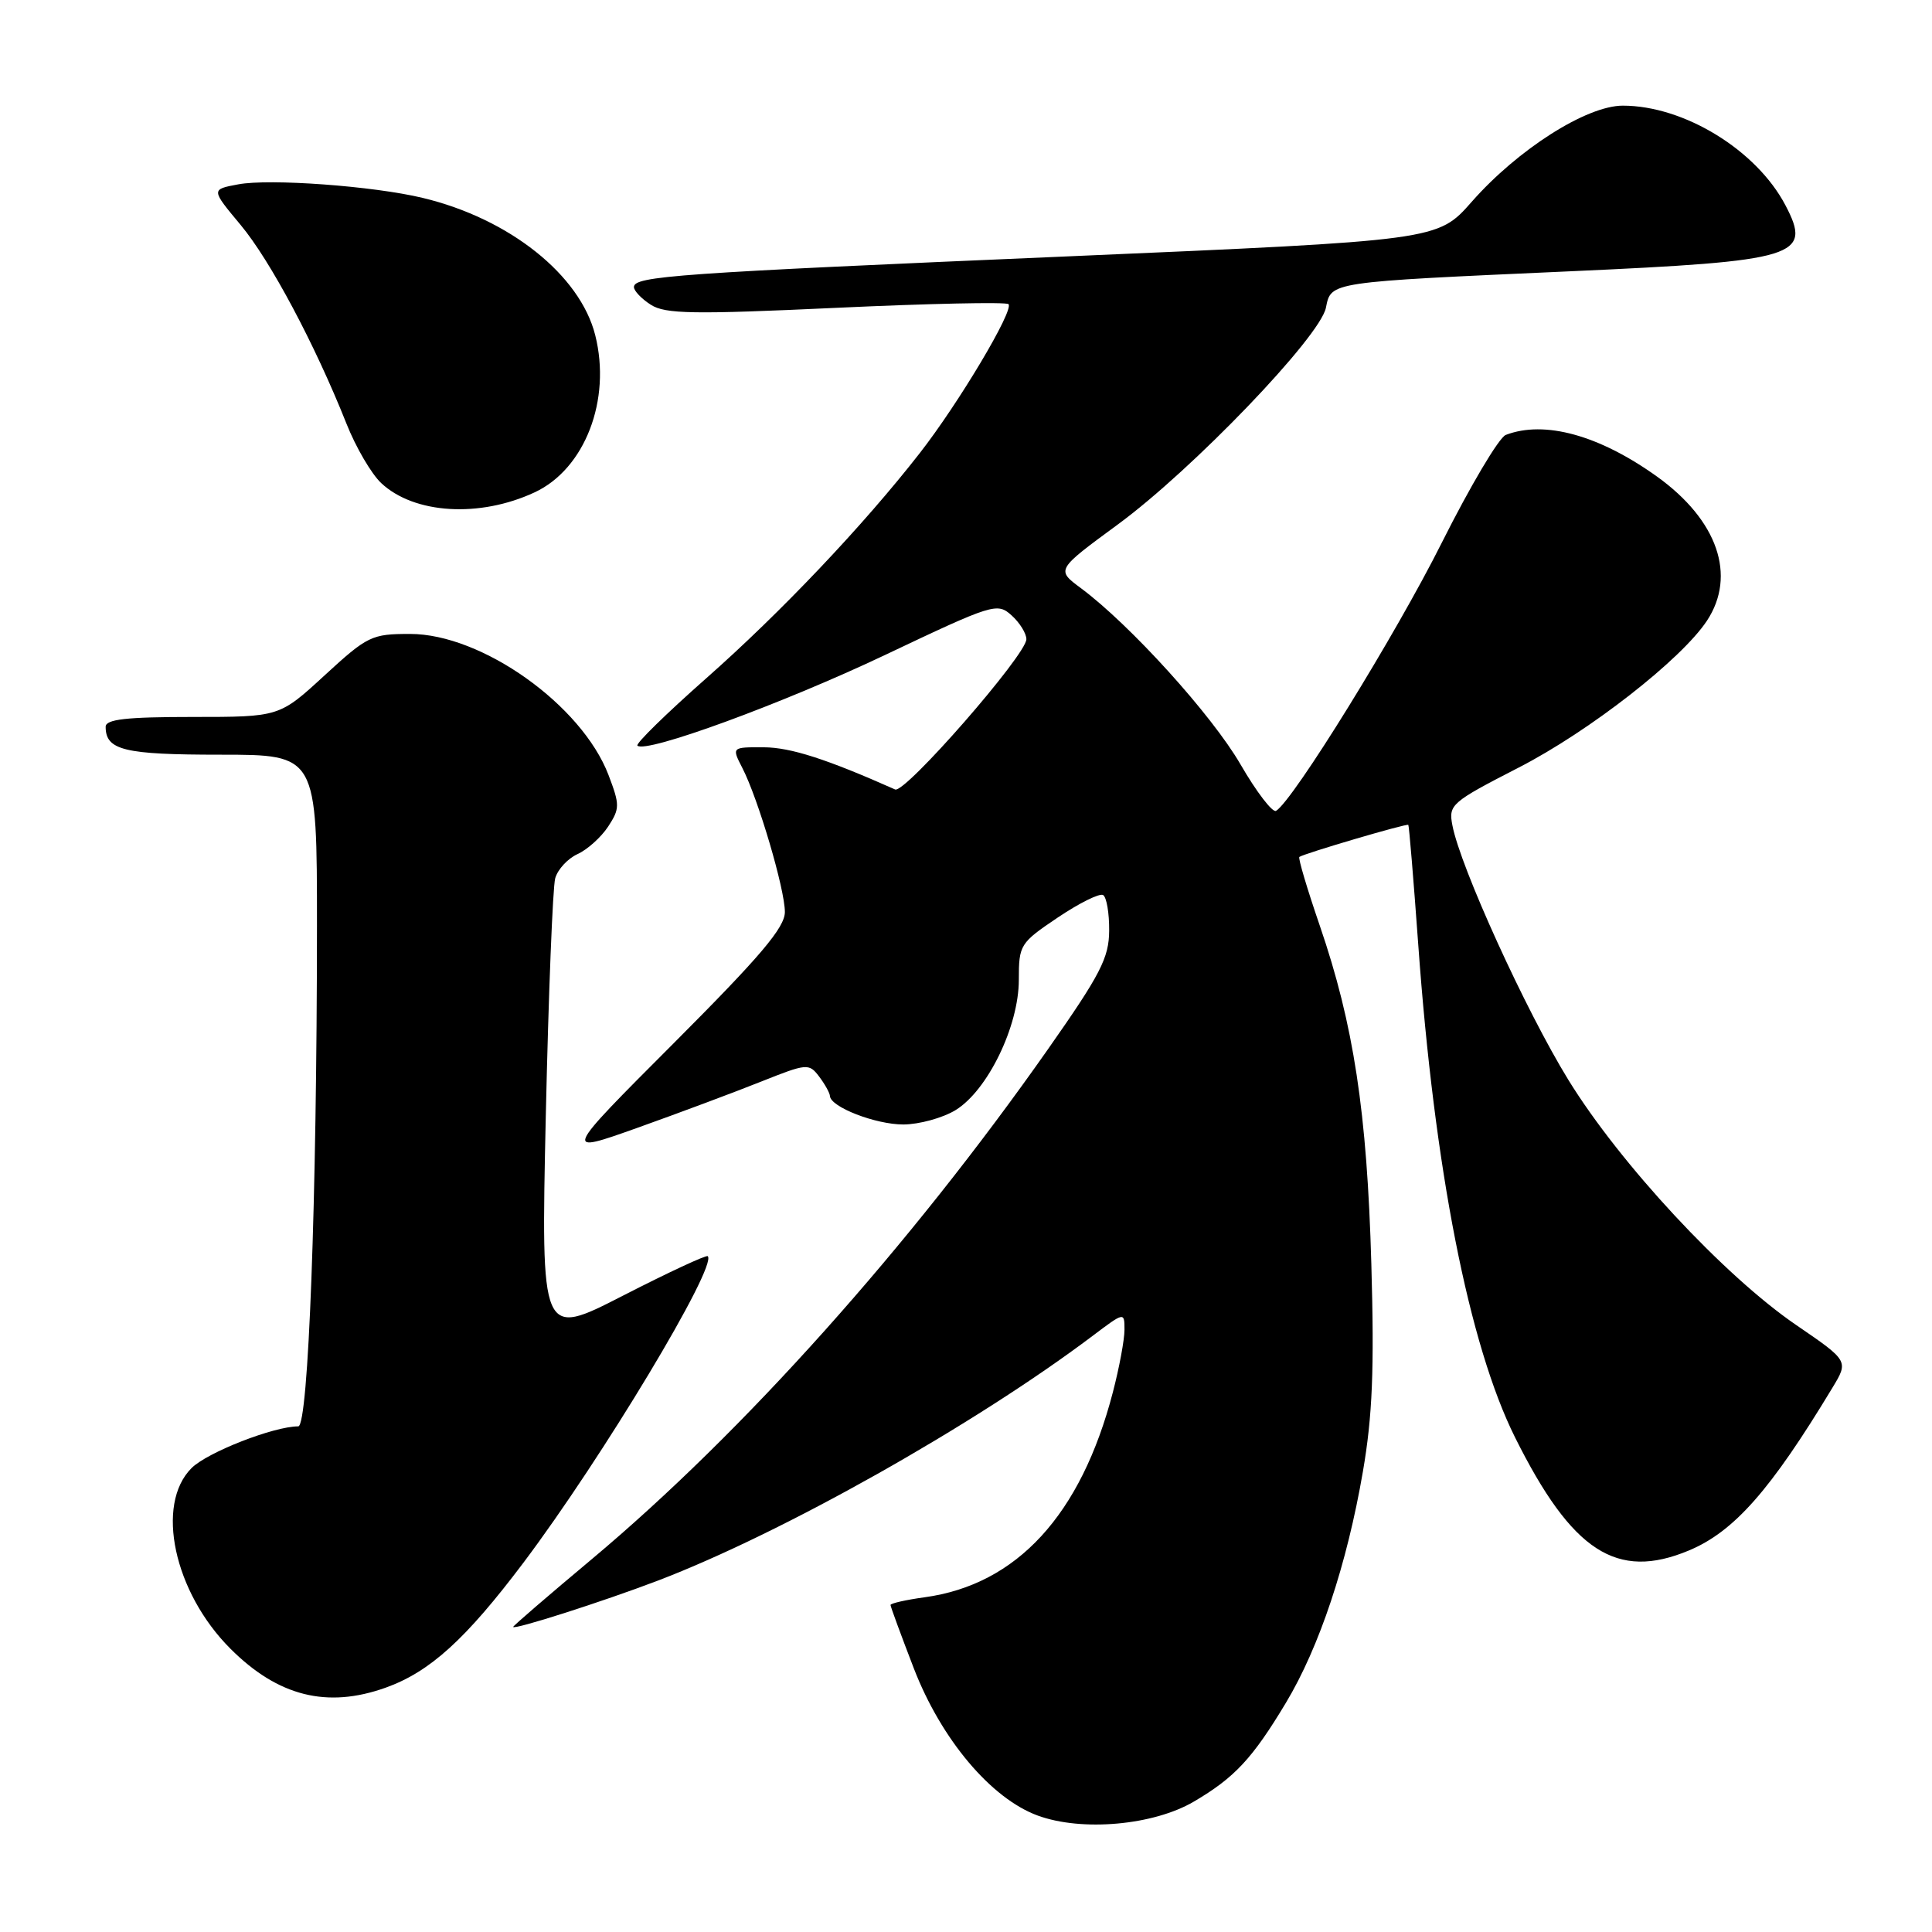 <?xml version="1.0" encoding="UTF-8" standalone="no"?>
<!DOCTYPE svg PUBLIC "-//W3C//DTD SVG 1.1//EN" "http://www.w3.org/Graphics/SVG/1.1/DTD/svg11.dtd" >
<svg xmlns="http://www.w3.org/2000/svg" xmlns:xlink="http://www.w3.org/1999/xlink" version="1.1" viewBox="0 0 256 256">
 <g >
 <path fill="currentColor"
d=" M 158.21 238.71 C 163.59 235.55 165.95 233.02 170.39 225.63 C 174.82 218.26 178.48 207.27 180.59 195.00 C 181.86 187.62 182.11 181.48 181.71 167.50 C 181.14 147.37 179.37 135.75 174.88 122.66 C 173.21 117.80 171.99 113.70 172.17 113.55 C 172.70 113.12 186.42 109.08 186.61 109.30 C 186.71 109.41 187.30 116.52 187.92 125.09 C 190.06 154.91 194.64 178.22 200.77 190.50 C 208.30 205.59 214.23 209.44 223.78 205.45 C 229.77 202.95 234.61 197.46 242.79 183.91 C 244.96 180.33 244.96 180.33 238.03 175.59 C 228.45 169.05 214.66 154.21 207.81 143.08 C 202.18 133.93 193.50 114.89 192.45 109.36 C 191.92 106.62 192.28 106.31 201.25 101.70 C 210.61 96.89 222.78 87.39 226.18 82.25 C 230.13 76.25 227.59 68.92 219.58 63.16 C 211.91 57.66 204.66 55.66 199.52 57.63 C 198.62 57.98 194.80 64.42 191.02 71.96 C 184.95 84.08 171.39 106.02 169.09 107.44 C 168.63 107.73 166.50 104.96 164.37 101.28 C 160.58 94.74 149.75 82.78 143.22 77.93 C 139.94 75.50 139.94 75.50 148.11 69.50 C 158.02 62.23 174.92 44.63 175.69 40.78 C 176.39 37.32 175.94 37.39 208.00 35.95 C 238.22 34.59 240.15 34.00 236.58 27.20 C 232.74 19.88 223.14 14.00 215.03 14.00 C 210.22 14.00 201.11 19.80 195.00 26.75 C 190.50 31.86 190.50 31.86 141.50 33.97 C 89.48 36.20 84.00 36.59 84.00 38.04 C 84.00 38.54 85.01 39.60 86.25 40.39 C 88.16 41.61 91.86 41.67 110.79 40.79 C 123.06 40.22 133.33 40.00 133.63 40.30 C 134.40 41.07 127.03 53.44 121.85 60.07 C 114.37 69.66 103.44 81.18 93.53 89.92 C 88.29 94.55 84.21 98.54 84.46 98.80 C 85.55 99.88 103.62 93.27 117.29 86.78 C 131.59 79.99 132.14 79.82 134.04 81.54 C 135.12 82.51 136.00 83.93 136.00 84.70 C 136.00 86.76 119.91 105.19 118.61 104.61 C 109.55 100.58 104.77 99.04 101.22 99.02 C 96.95 99.00 96.95 99.00 98.36 101.75 C 100.46 105.82 104.00 117.82 104.00 120.84 C 104.00 122.90 100.78 126.70 89.27 138.23 C 74.54 152.98 74.54 152.98 84.52 149.42 C 90.01 147.46 97.34 144.72 100.82 143.33 C 106.92 140.90 107.19 140.87 108.54 142.65 C 109.31 143.67 109.95 144.83 109.97 145.22 C 110.03 146.68 116.01 149.00 119.70 149.00 C 121.79 148.99 124.90 148.14 126.61 147.10 C 130.86 144.50 135.00 135.99 135.00 129.83 C 135.00 125.19 135.15 124.95 140.17 121.57 C 143.01 119.66 145.71 118.32 146.17 118.60 C 146.63 118.89 146.99 121.00 146.97 123.31 C 146.95 126.92 145.82 129.11 138.88 139.00 C 120.55 165.12 98.49 189.78 78.46 206.56 C 72.71 211.37 68.00 215.43 68.00 215.57 C 68.00 216.02 79.80 212.25 87.20 209.43 C 103.66 203.14 129.08 188.83 144.75 177.03 C 148.99 173.83 149.00 173.83 149.00 176.20 C 149.00 177.51 148.31 181.23 147.46 184.48 C 143.23 200.74 134.74 209.98 122.50 211.65 C 120.03 211.99 118.00 212.45 118.00 212.67 C 118.00 212.89 119.39 216.66 121.08 221.05 C 124.71 230.46 131.31 238.30 137.50 240.57 C 143.36 242.72 152.85 241.87 158.21 238.71 Z  M 51.09 223.63 C 56.96 221.53 61.69 217.24 69.37 207.05 C 79.78 193.22 95.09 167.76 93.78 166.45 C 93.59 166.26 88.54 168.61 82.55 171.68 C 71.68 177.26 71.68 177.26 72.32 147.88 C 72.68 131.72 73.24 117.54 73.57 116.37 C 73.90 115.20 75.23 113.76 76.53 113.17 C 77.83 112.58 79.65 110.94 80.58 109.53 C 82.14 107.14 82.14 106.66 80.63 102.69 C 77.08 93.41 63.85 84.00 54.34 84.00 C 49.24 84.00 48.70 84.26 43.00 89.50 C 37.02 95.00 37.02 95.00 25.51 95.00 C 16.73 95.00 14.00 95.31 14.00 96.30 C 14.00 99.41 16.44 100.00 29.20 100.00 C 42.00 100.00 42.00 100.00 42.00 122.75 C 41.99 158.97 40.87 189.00 39.52 189.00 C 36.27 189.00 27.47 192.44 25.38 194.53 C 20.55 199.36 23.04 210.97 30.53 218.46 C 36.84 224.77 43.33 226.40 51.09 223.63 Z  M 70.84 65.24 C 77.50 62.14 81.03 52.99 78.87 44.41 C 76.86 36.43 67.49 28.97 56.00 26.22 C 49.47 24.65 35.71 23.64 31.55 24.43 C 27.96 25.10 27.96 25.10 31.88 29.80 C 35.82 34.52 41.74 45.65 45.91 56.14 C 47.14 59.25 49.21 62.79 50.51 64.01 C 54.88 68.11 63.54 68.64 70.84 65.24 Z "/>
</g>
</svg>